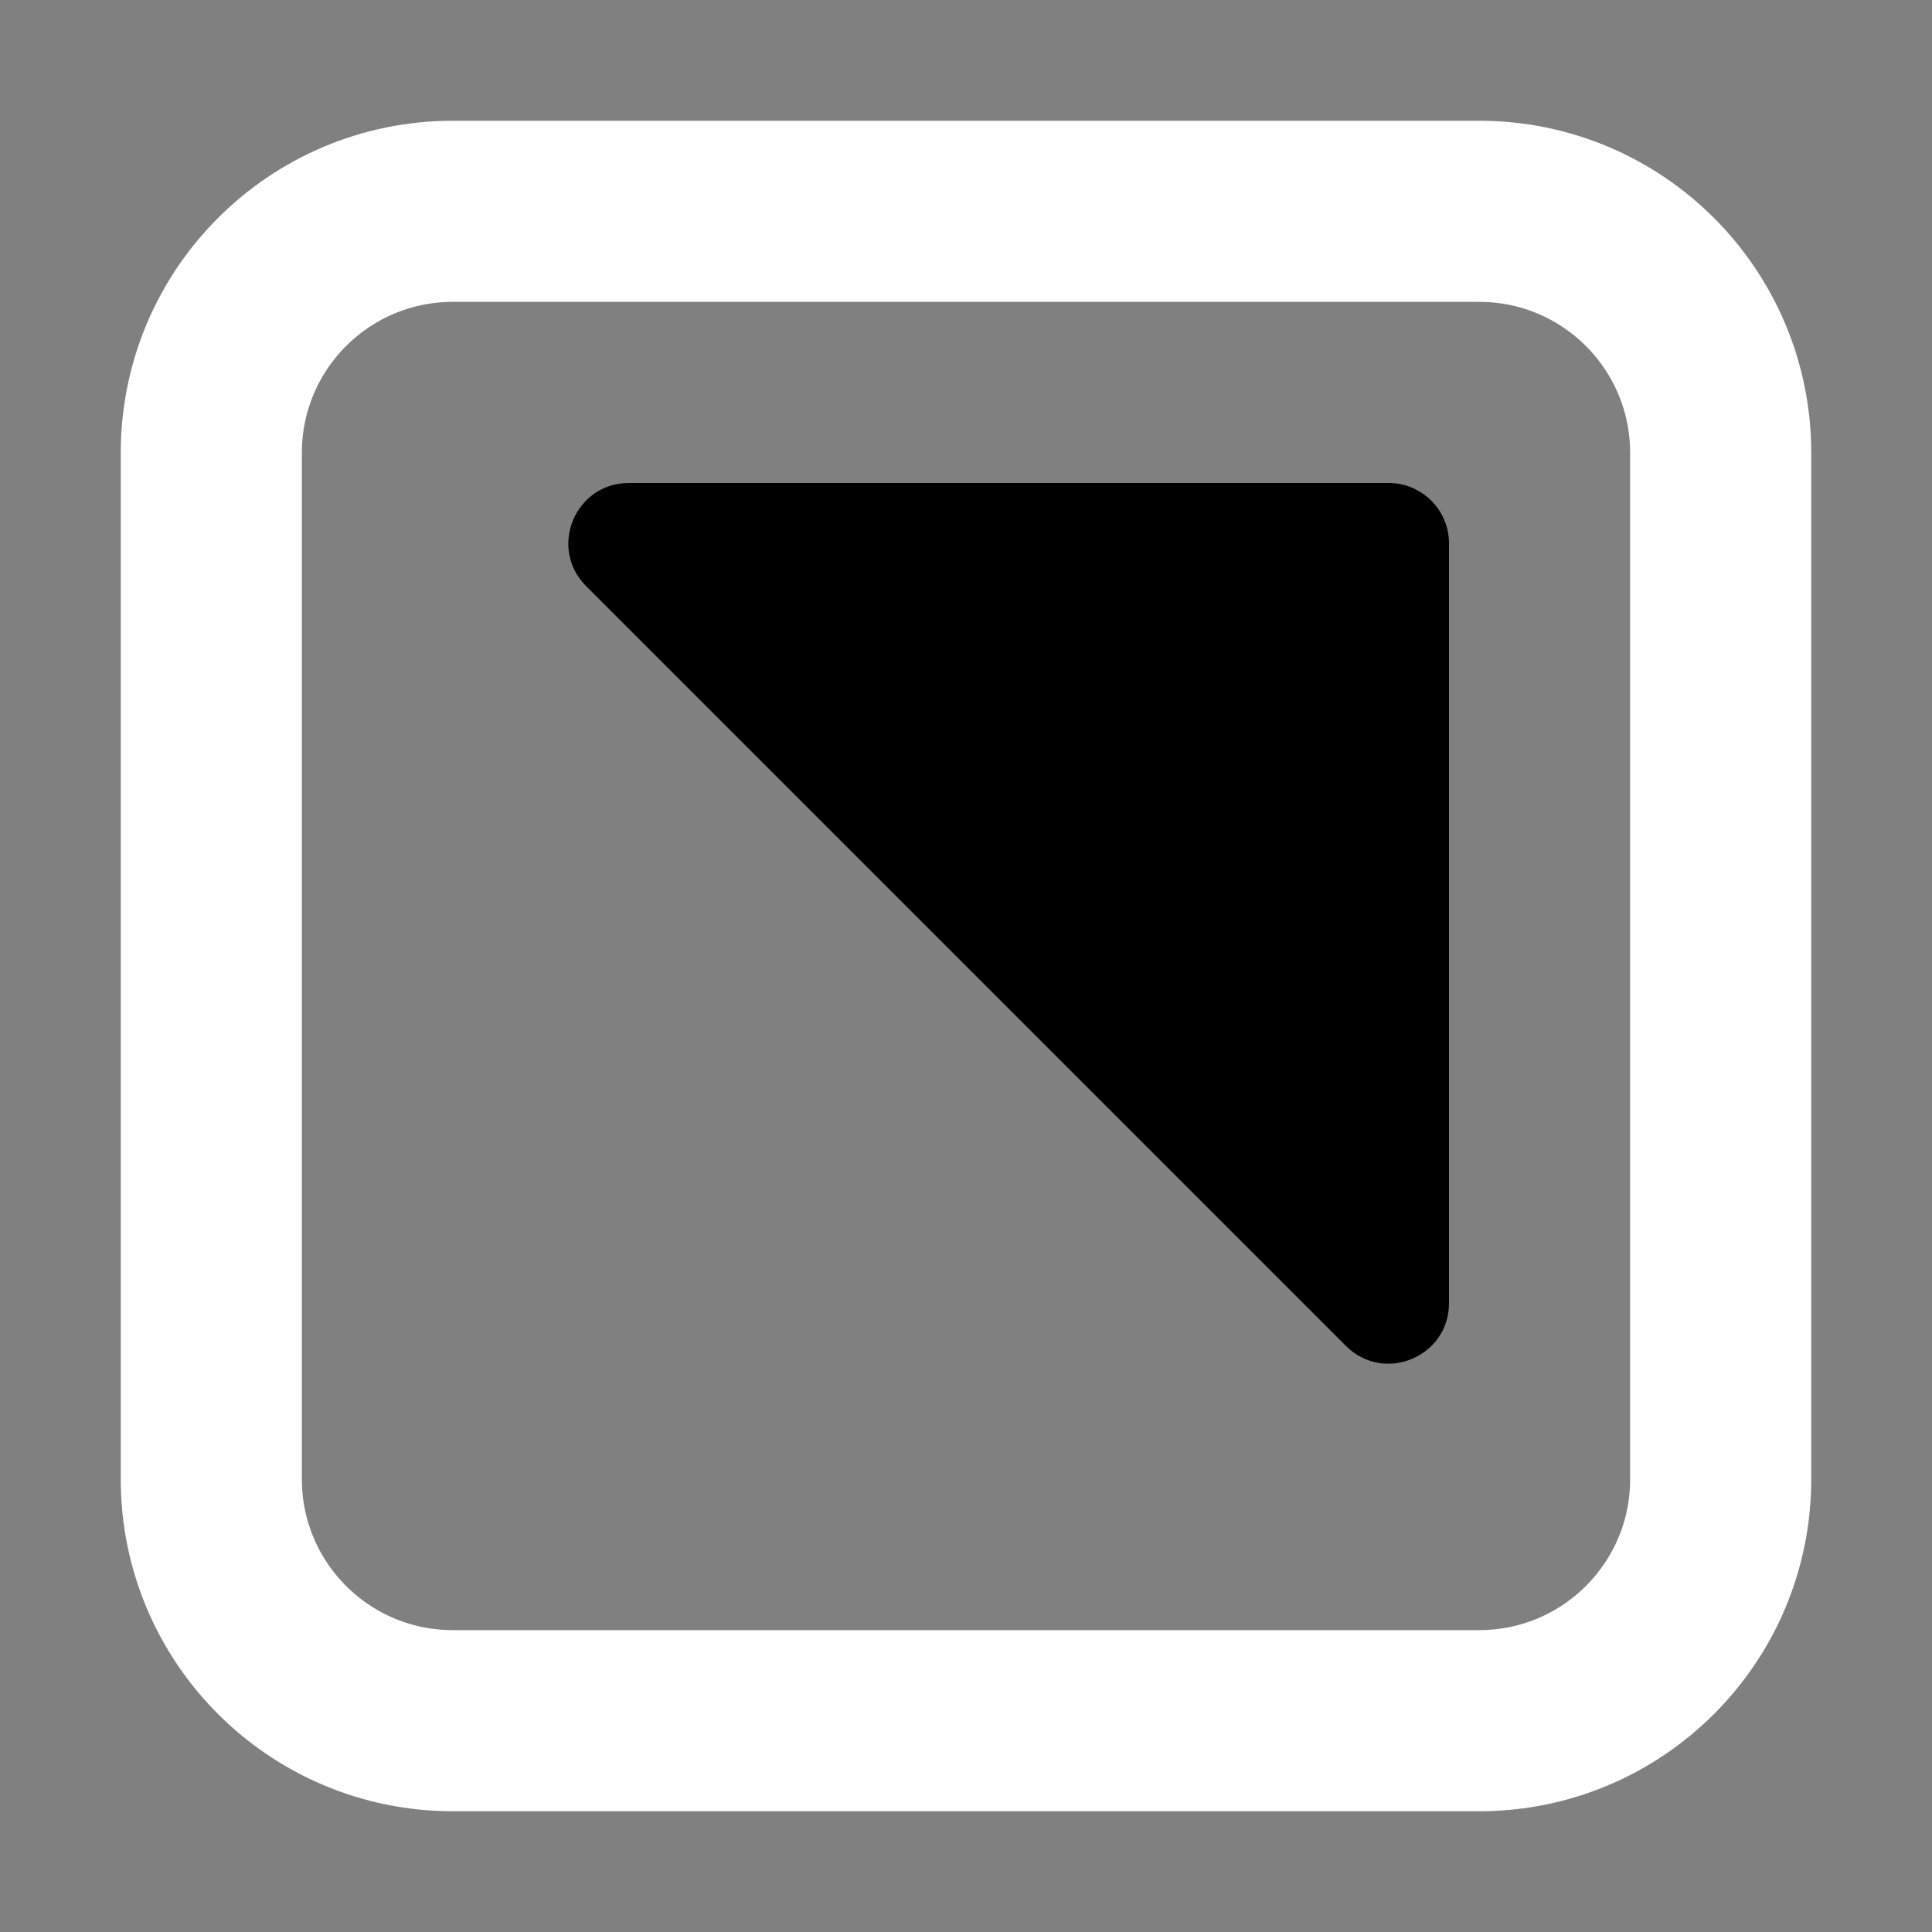<svg width="32" height="32" viewBox="0 0 16 16" fill="none" xmlns="http://www.w3.org/2000/svg">

<rect x="0" y="0" width="16" height="16" fill="#808080" stroke="none"/>

<path d="M12.25 1.75H3.75C2.645 1.75 1.75 2.645 1.75 3.75V12.25C1.75 13.355 2.645 14.25 3.75 14.25H12.25C13.355 14.25 14.25 13.355 14.25 12.25V3.75C14.25 2.645 13.355 1.75 12.25 1.75Z" stroke="white" stroke-width="1.5" stroke-linecap="round" stroke-linejoin="round"/>
<path d="M11.5 4L5.207 4C4.762 4 4.539 4.539 4.854 4.854L11.146 11.146C11.461 11.461 12 11.238 12 10.793L12 4.5C12 4.224 11.776 4 11.5 4Z" fill="black"/>
</svg>
